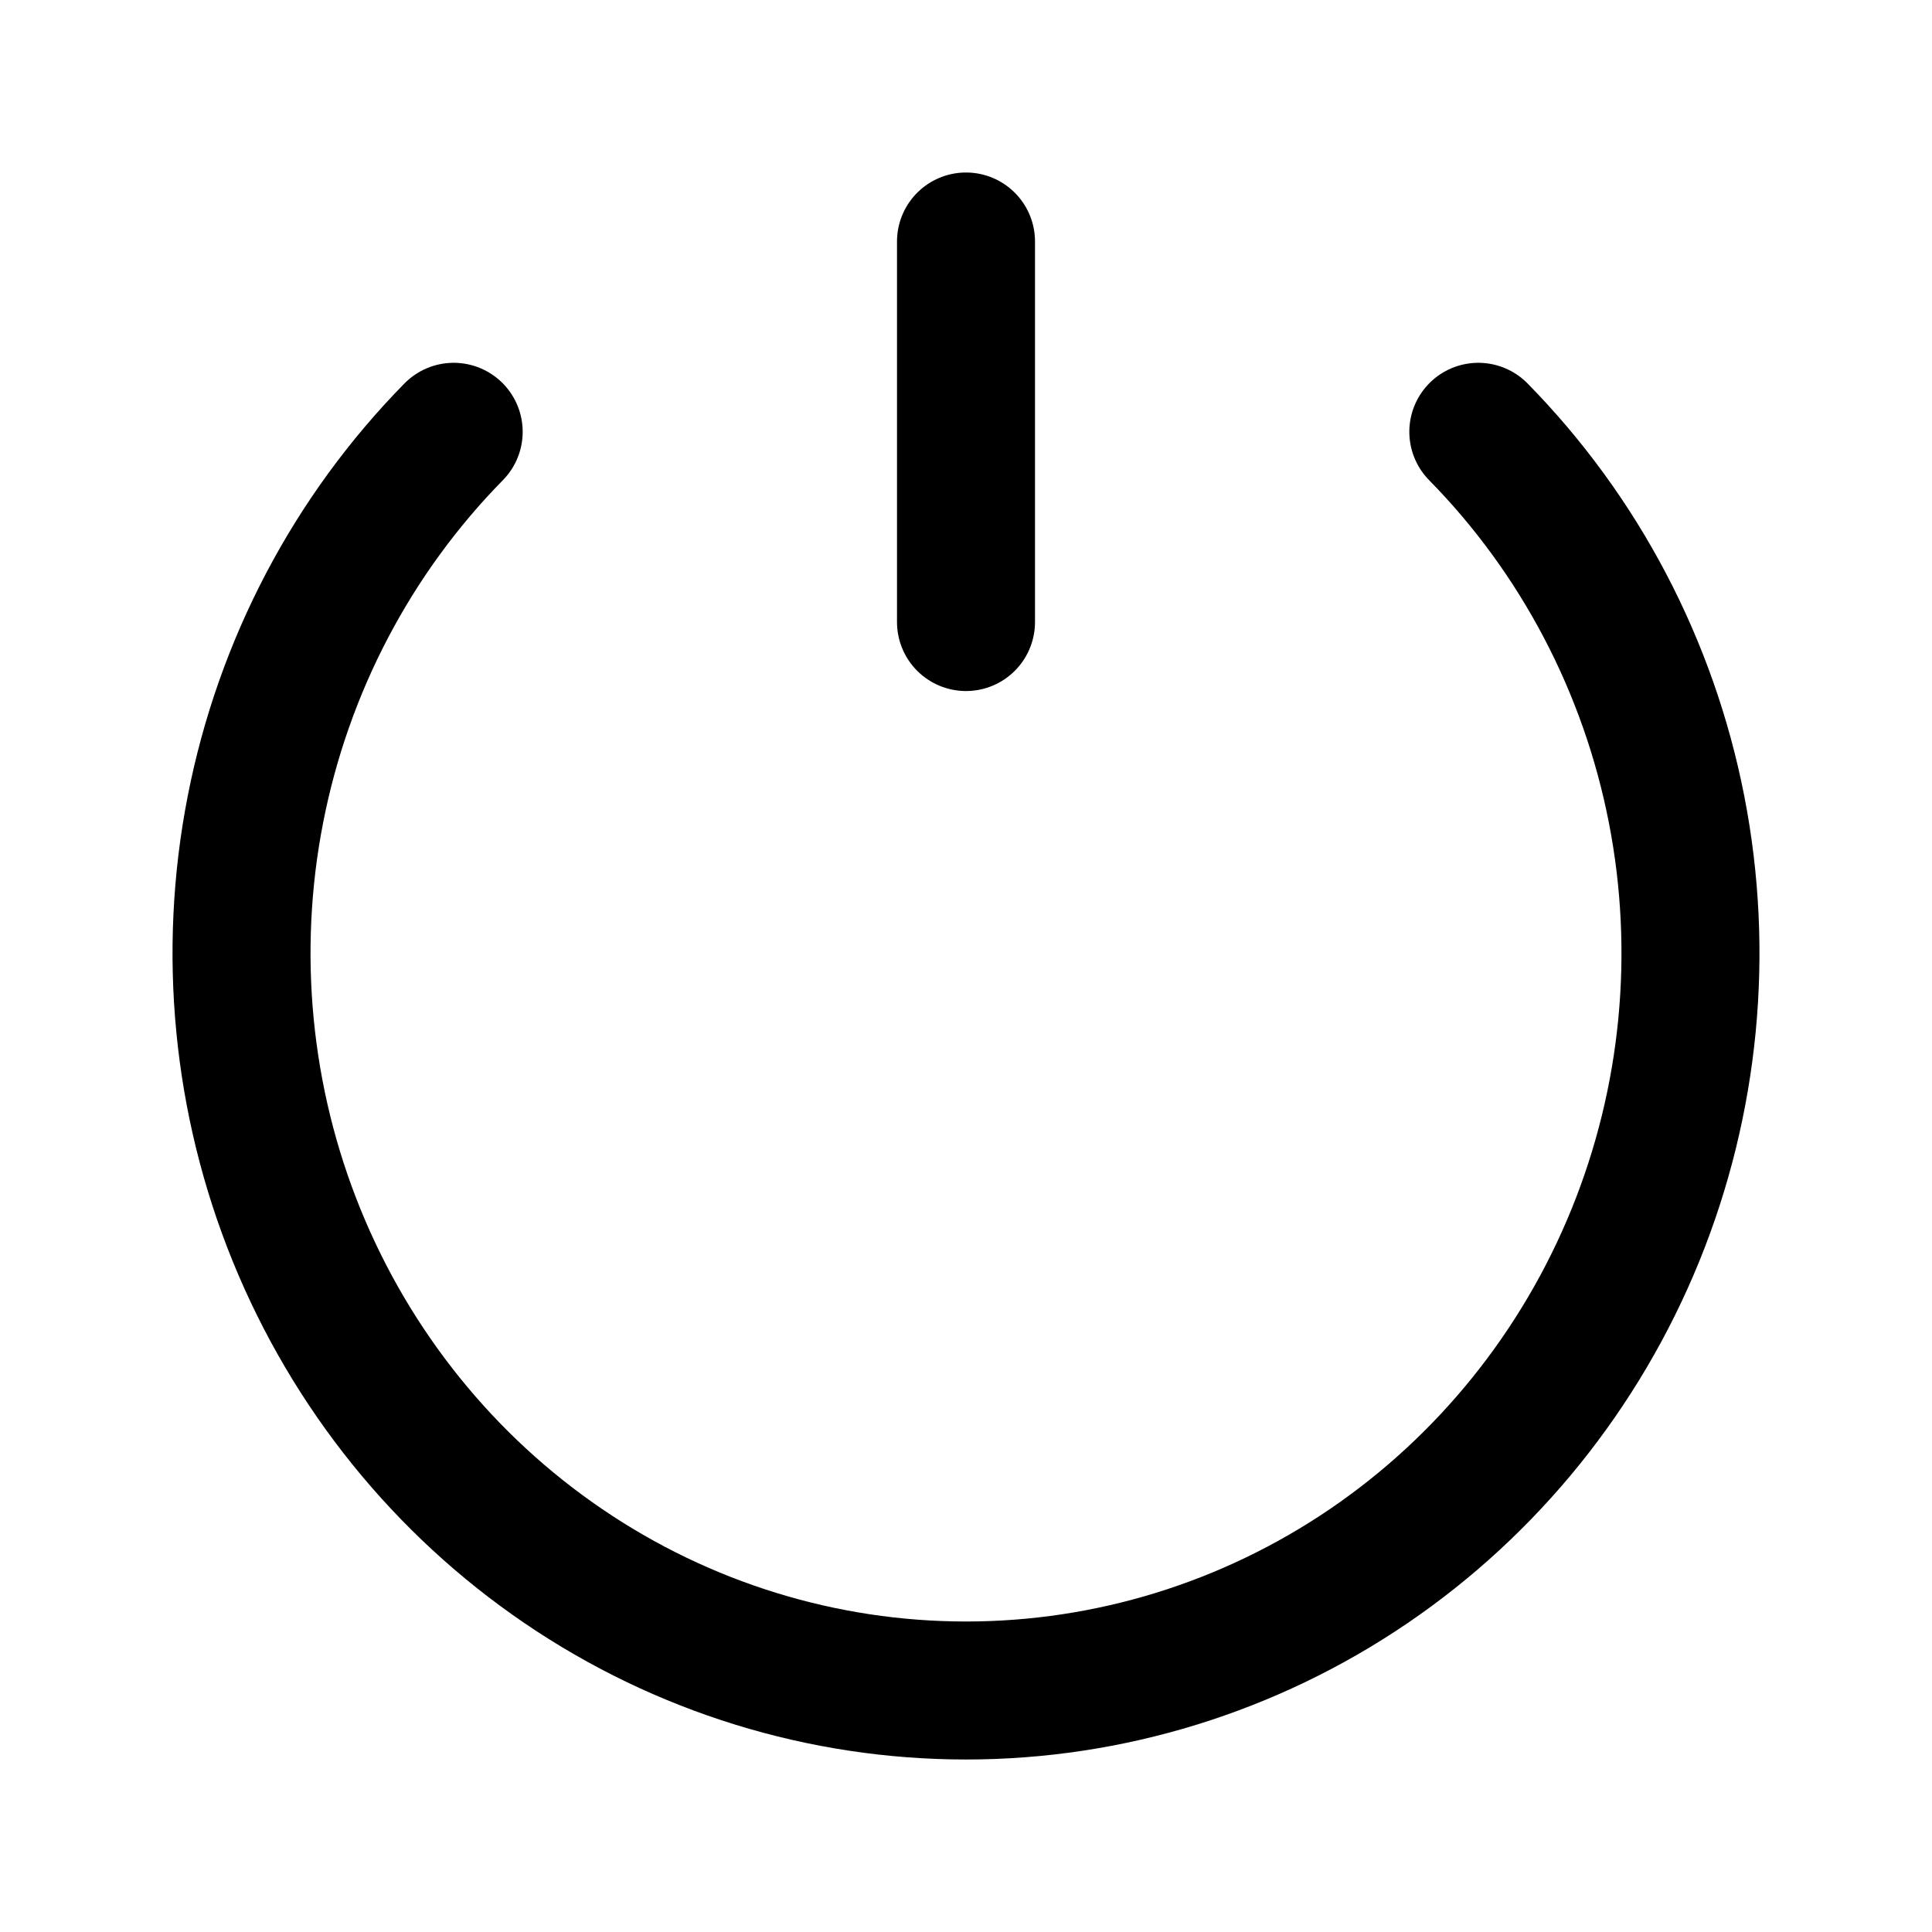 <svg width="28" height="28" viewBox="0 0 28 28" fill="none" xmlns="http://www.w3.org/2000/svg">
<path d="M21.425 6.258C22.893 7.752 23.893 9.656 24.298 11.729C24.703 13.802 24.495 15.951 23.701 17.903C22.906 19.856 21.56 21.525 19.834 22.699C18.107 23.873 16.077 24.5 14 24.5C11.923 24.5 9.893 23.873 8.167 22.699C6.44 21.525 5.094 19.856 4.299 17.903C3.505 15.951 3.297 13.802 3.702 11.729C4.107 9.656 5.107 7.752 6.575 6.258M14 3.5V9.015" stroke="currentColor" stroke-width="2" stroke-linecap="round"/>
</svg>
